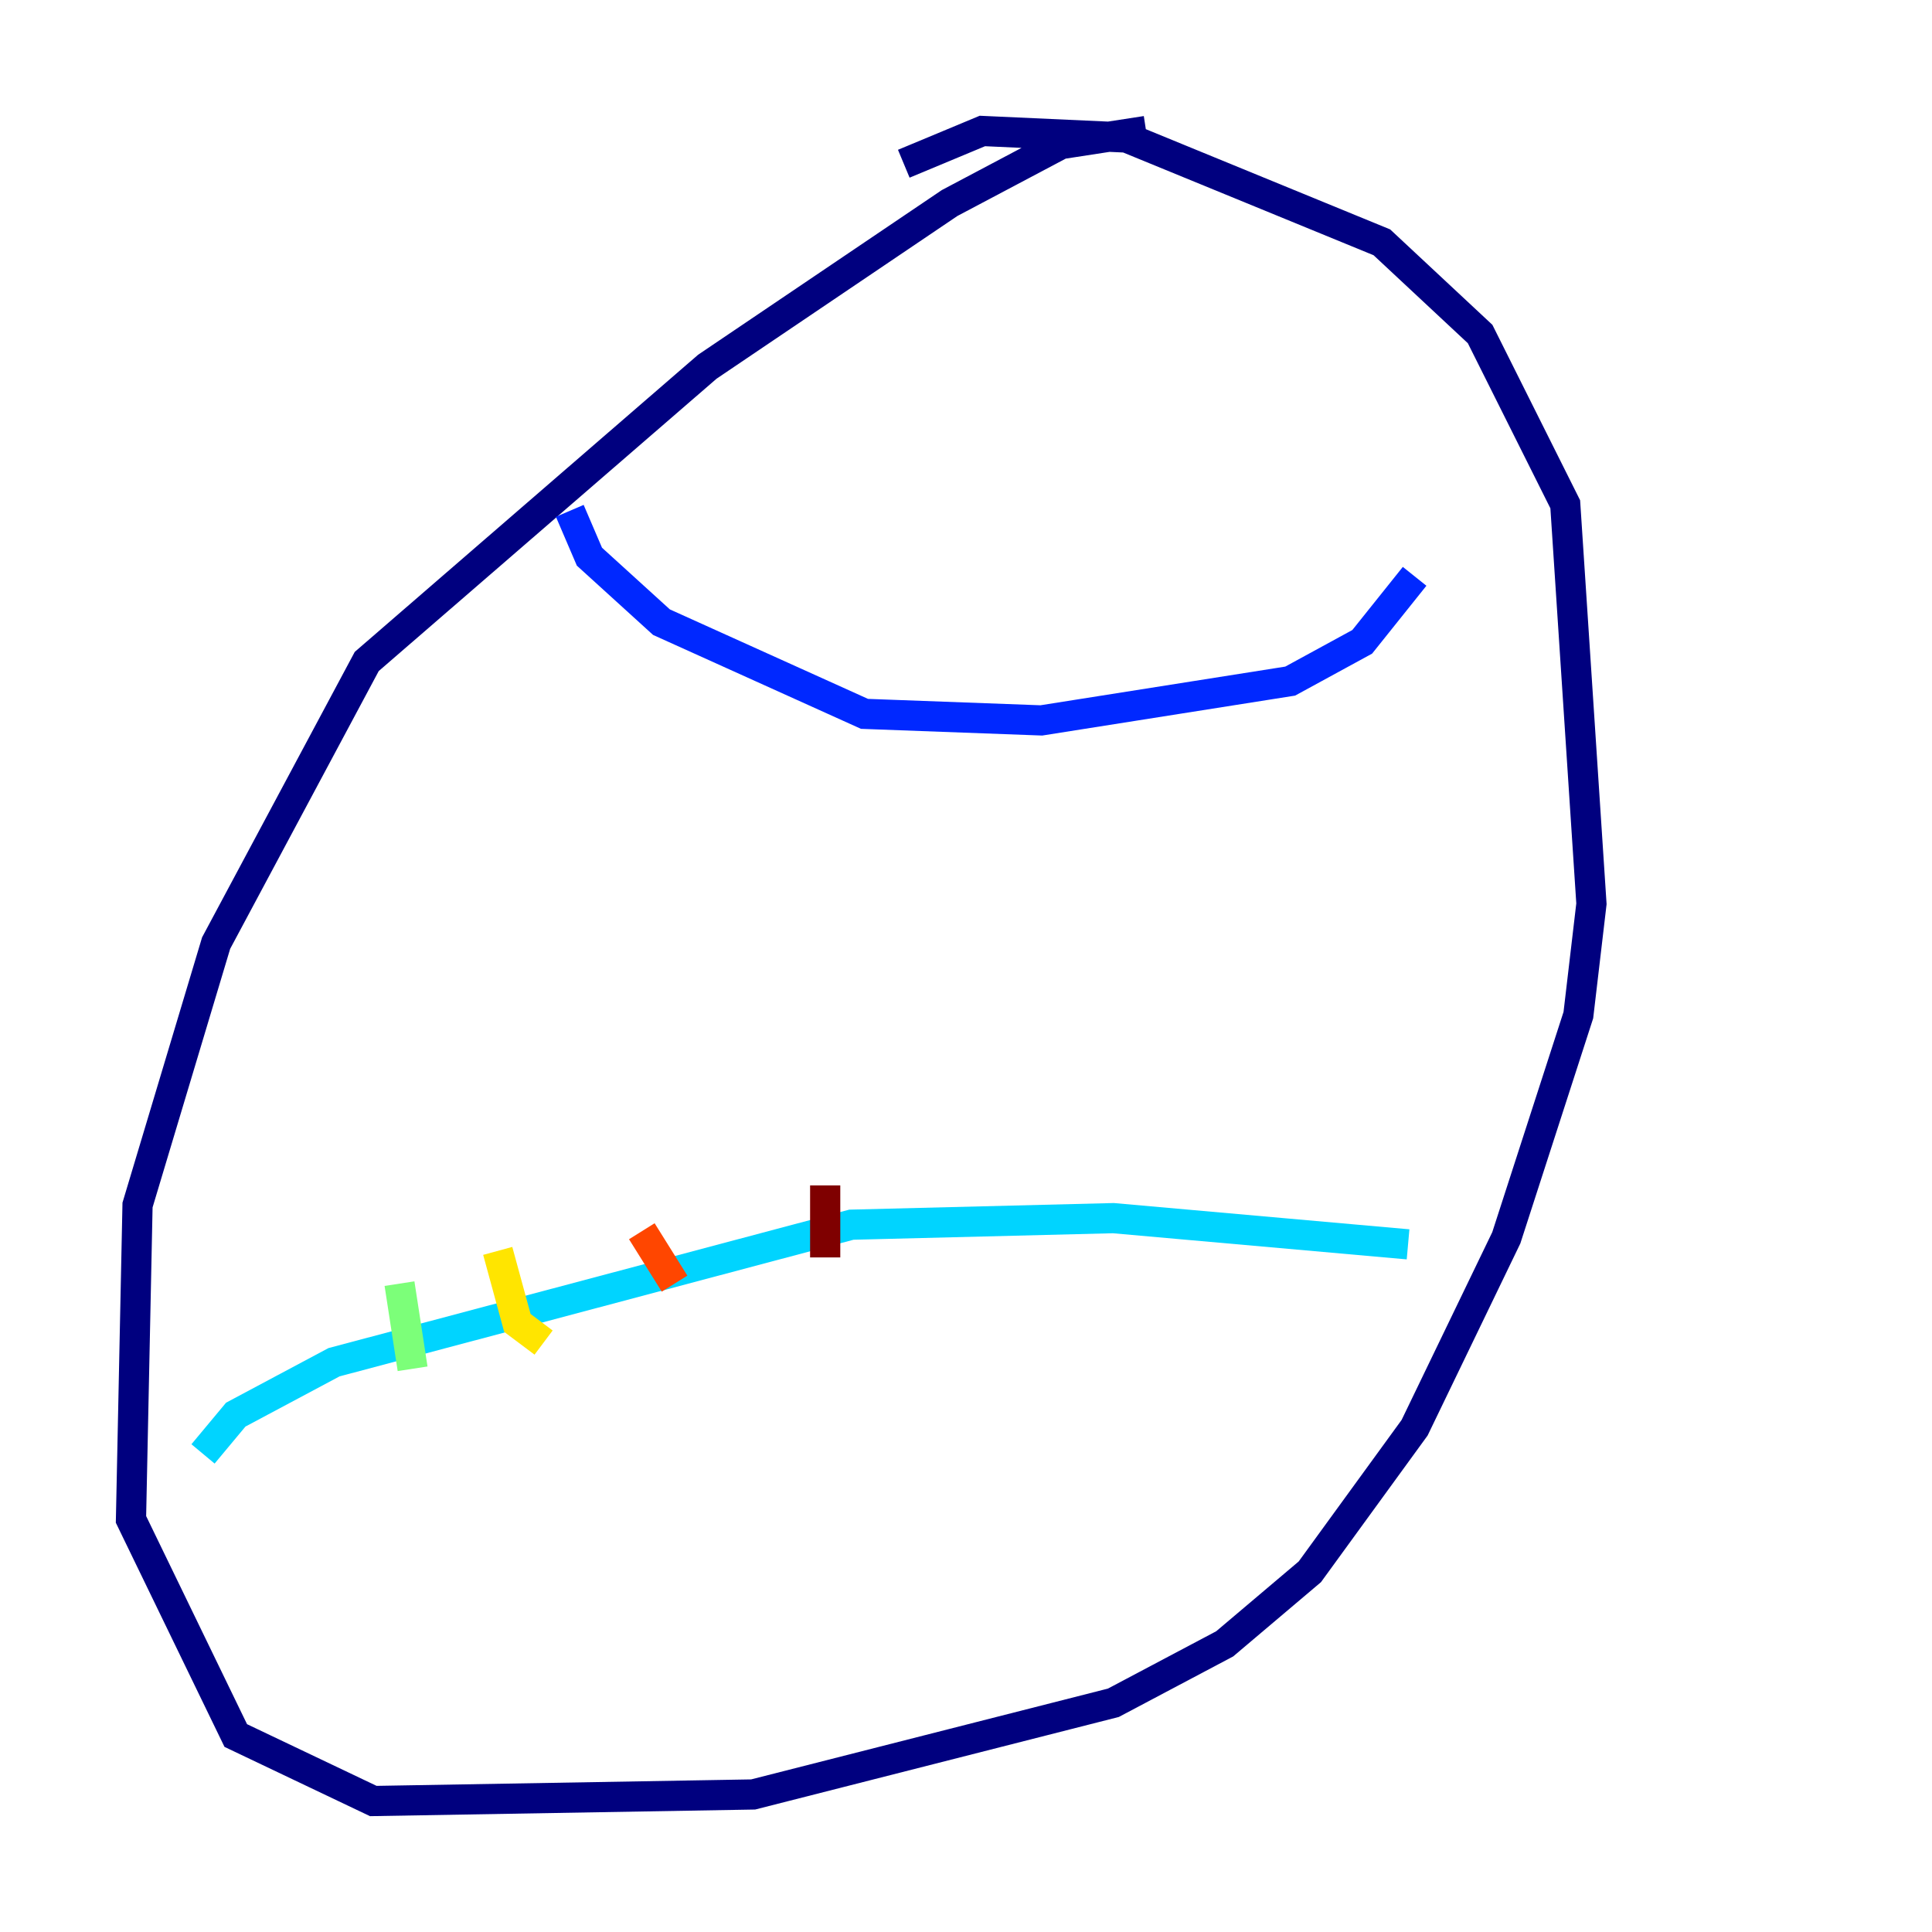 <?xml version="1.0" encoding="utf-8" ?>
<svg baseProfile="tiny" height="128" version="1.2" viewBox="0,0,128,128" width="128" xmlns="http://www.w3.org/2000/svg" xmlns:ev="http://www.w3.org/2001/xml-events" xmlns:xlink="http://www.w3.org/1999/xlink"><defs /><polyline fill="none" points="75.932,8.678 70.291,9.546 62.915,13.451 46.861,24.298 24.298,43.824 14.319,62.481 9.112,79.837 8.678,100.664 15.62,114.983 24.732,119.322 49.898,118.888 73.763,112.814 81.139,108.909 86.78,104.136 93.722,94.59 99.797,82.007 104.57,67.254 105.437,59.878 103.702,33.41 98.061,22.129 91.552,16.054 74.63,9.112 65.085,8.678 59.878,10.848" stroke="#00007f" stroke-width="2" /><polyline fill="none" points="37.749,33.844 39.051,36.881 43.824,41.22 57.275,47.295 68.99,47.729 85.478,45.125 90.251,42.522 93.722,38.183" stroke="#0028ff" stroke-width="2" /><polyline fill="none" points="13.451,96.325 15.62,93.722 22.129,90.251 56.407,81.139 73.763,80.705 93.288,82.441" stroke="#00d4ff" stroke-width="2" /><polyline fill="none" points="26.468,85.044 27.336,90.685" stroke="#7cff79" stroke-width="2" /><polyline fill="none" points="32.976,82.875 34.278,87.647 36.014,88.949" stroke="#ffe500" stroke-width="2" /><polyline fill="none" points="42.522,81.573 44.691,85.044" stroke="#ff4600" stroke-width="2" /><polyline fill="none" points="54.671,78.536 54.671,83.308" stroke="#7f0000" stroke-width="2" /></svg>